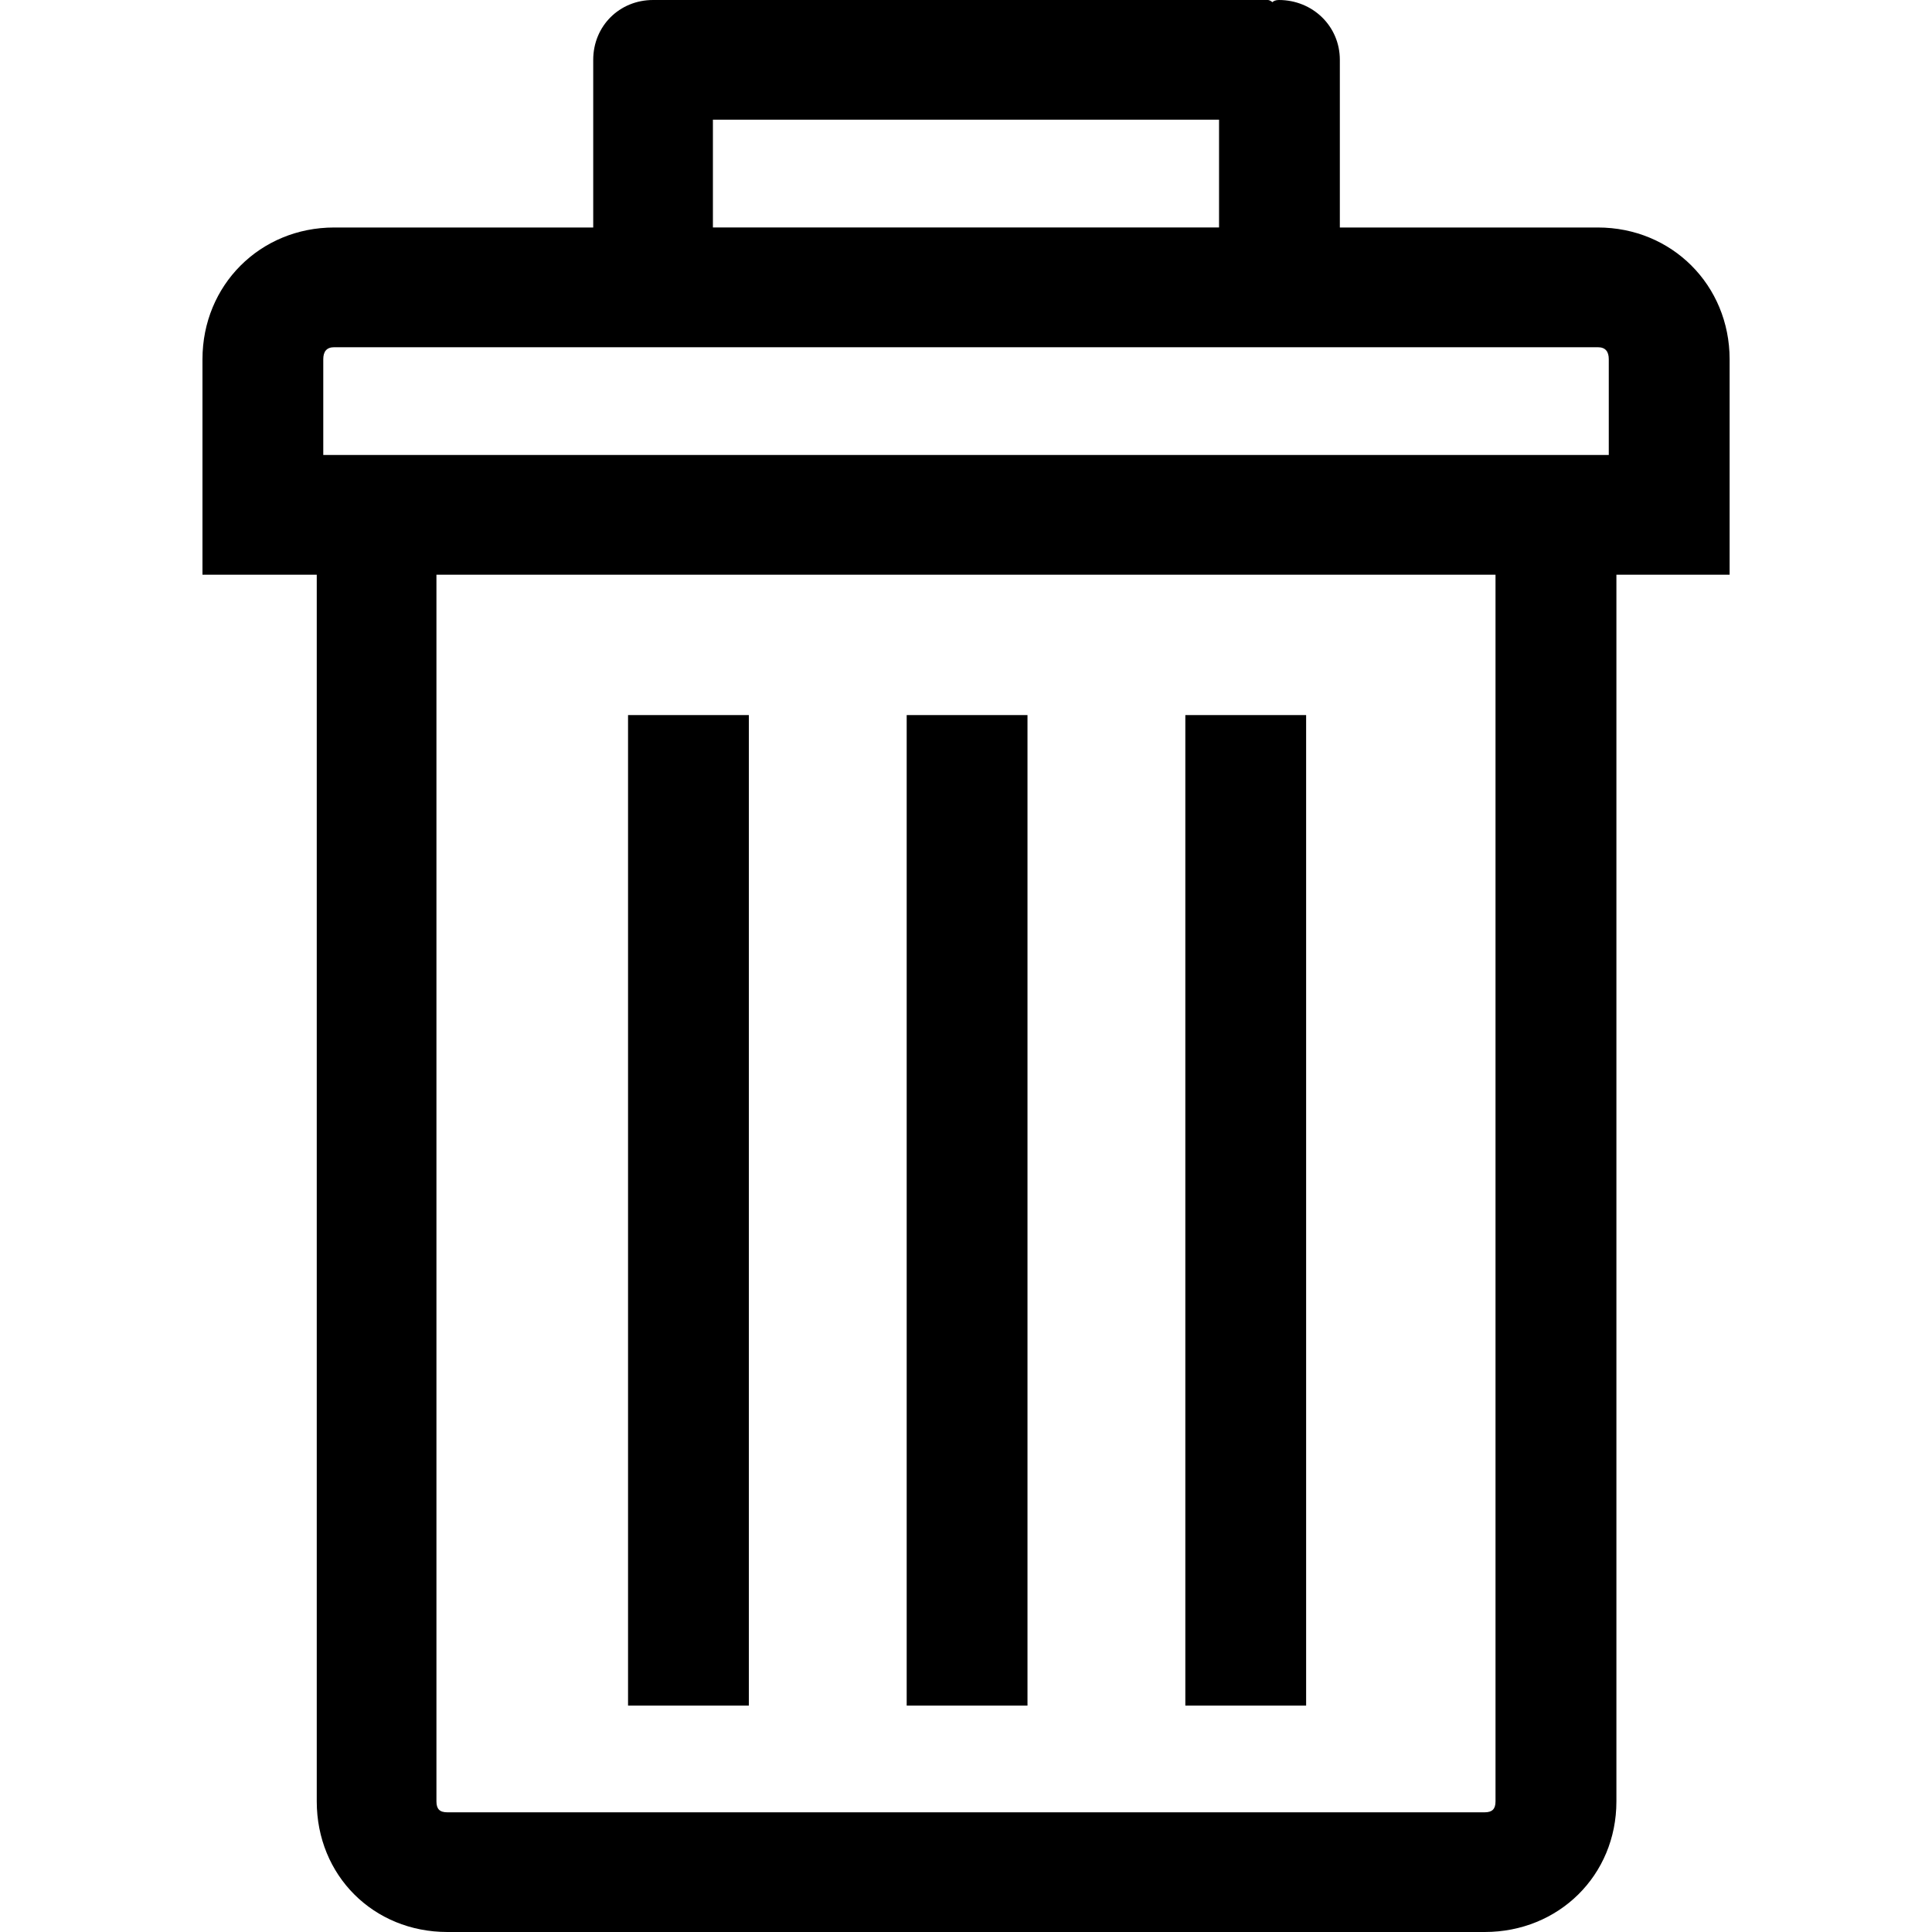 <?xml version="1.0" encoding="utf-8"?>
<!-- Generator: Adobe Illustrator 15.1.0, SVG Export Plug-In . SVG Version: 6.00 Build 0)  -->
<!DOCTYPE svg PUBLIC "-//W3C//DTD SVG 1.1//EN" "http://www.w3.org/Graphics/SVG/1.1/DTD/svg11.dtd">
<svg version="1.1" id="Capa_1" xmlns="http://www.w3.org/2000/svg" xmlns:xlink="http://www.w3.org/1999/xlink" x="0px" y="0px"
	 width="40px" height="40px" viewBox="81.633 783.633 40 40" enable-background="new 81.633 783.633 40 40" xml:space="preserve">
<g>
	<g>
		<path d="M114.714,788.343h-5.341v-3.471c0-0.698-0.563-1.239-1.262-1.239c-0.068,0-0.113,0.022-0.135,0.045
			c-0.022-0.022-0.068-0.045-0.09-0.045H95.334h-0.09h-0.09c-0.698,0-1.239,0.541-1.239,1.239v3.471h-5.363
			c-1.533,0-2.727,1.194-2.727,2.727v1.983v2.479h2.366v25.397c0,1.532,1.172,2.704,2.705,2.704h21.476
			c1.532,0,2.727-1.172,2.727-2.704v-25.397h2.344v-2.479v-1.983C117.441,789.537,116.247,788.343,114.714,788.343z M96.393,786.111
			h10.479v2.231H96.393V786.111z M112.596,820.929c0,0.158-0.068,0.226-0.225,0.226H90.895c-0.158,0-0.226-0.067-0.226-0.226
			v-25.397h21.927V820.929z M114.94,793.053H88.326v-1.983c0-0.157,0.068-0.248,0.226-0.248h26.163c0.158,0,0.226,0.091,0.226,0.248
			V793.053L114.94,793.053z"/>
		<rect x="106.174" y="798.438" width="2.501" height="20.507"/>
		<rect x="100.405" y="798.438" width="2.501" height="20.507"/>
		<rect x="94.636" y="798.438" width="2.501" height="20.507"/>
	</g>
</g>
</svg>
